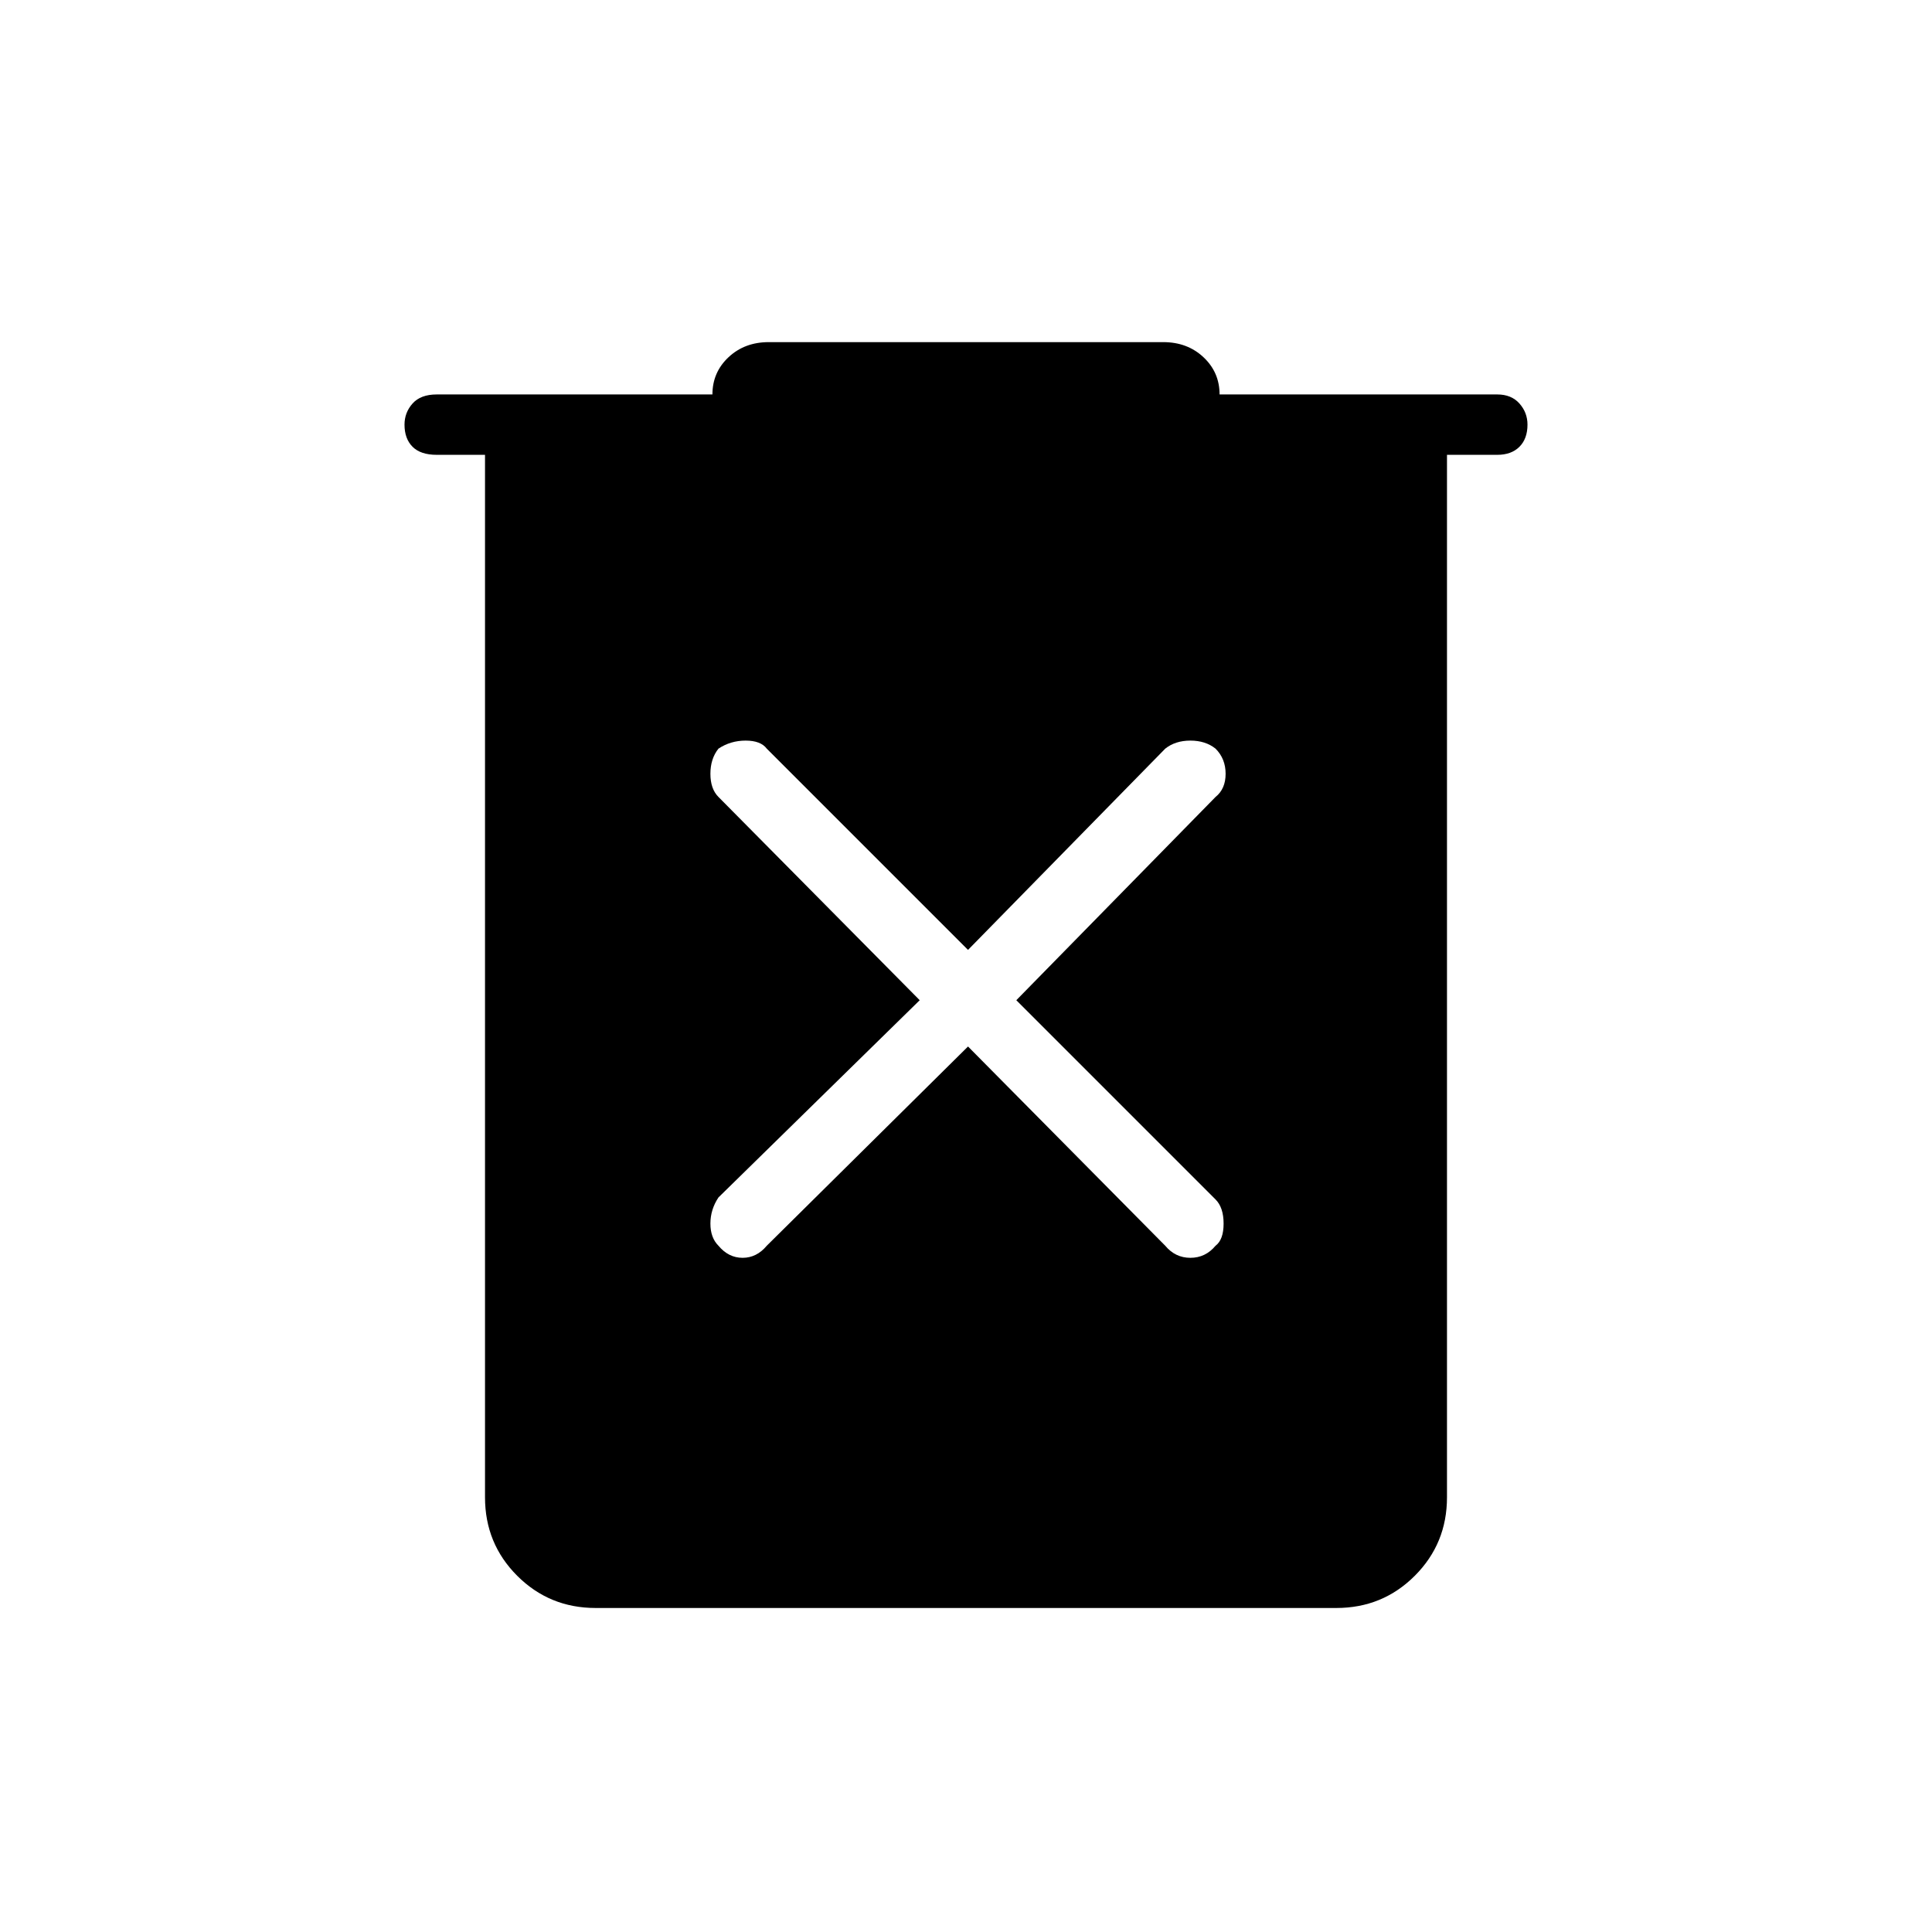 <svg xmlns="http://www.w3.org/2000/svg" height="48" width="48"><path d="M24.05 26 28.95 30.95Q29.2 31.25 29.575 31.25Q29.95 31.25 30.2 30.95Q30.4 30.8 30.4 30.4Q30.4 30 30.2 29.8L25.25 24.85L30.2 19.8Q30.45 19.6 30.45 19.225Q30.45 18.85 30.2 18.6Q29.95 18.4 29.575 18.4Q29.2 18.4 28.95 18.6L24.05 23.6L19.05 18.6Q18.9 18.4 18.525 18.4Q18.15 18.4 17.85 18.6Q17.65 18.85 17.65 19.225Q17.65 19.6 17.85 19.8L22.85 24.85L17.85 29.75Q17.65 30.05 17.65 30.4Q17.65 30.75 17.85 30.95Q18.1 31.25 18.45 31.25Q18.8 31.25 19.05 30.95ZM14.8 39.95Q13.65 39.95 12.85 39.15Q12.05 38.35 12.05 37.2V11.3H10.85Q10.45 11.3 10.25 11.1Q10.05 10.9 10.05 10.55Q10.05 10.25 10.25 10.025Q10.45 9.8 10.85 9.8H17.7Q17.7 9.25 18.1 8.875Q18.5 8.5 19.1 8.5H28.9Q29.5 8.5 29.9 8.875Q30.3 9.25 30.3 9.8H37.2Q37.55 9.8 37.75 10.025Q37.95 10.25 37.95 10.55Q37.95 10.9 37.75 11.1Q37.55 11.3 37.2 11.3H35.95V37.2Q35.95 38.35 35.15 39.15Q34.35 39.95 33.2 39.95Z"/></svg>